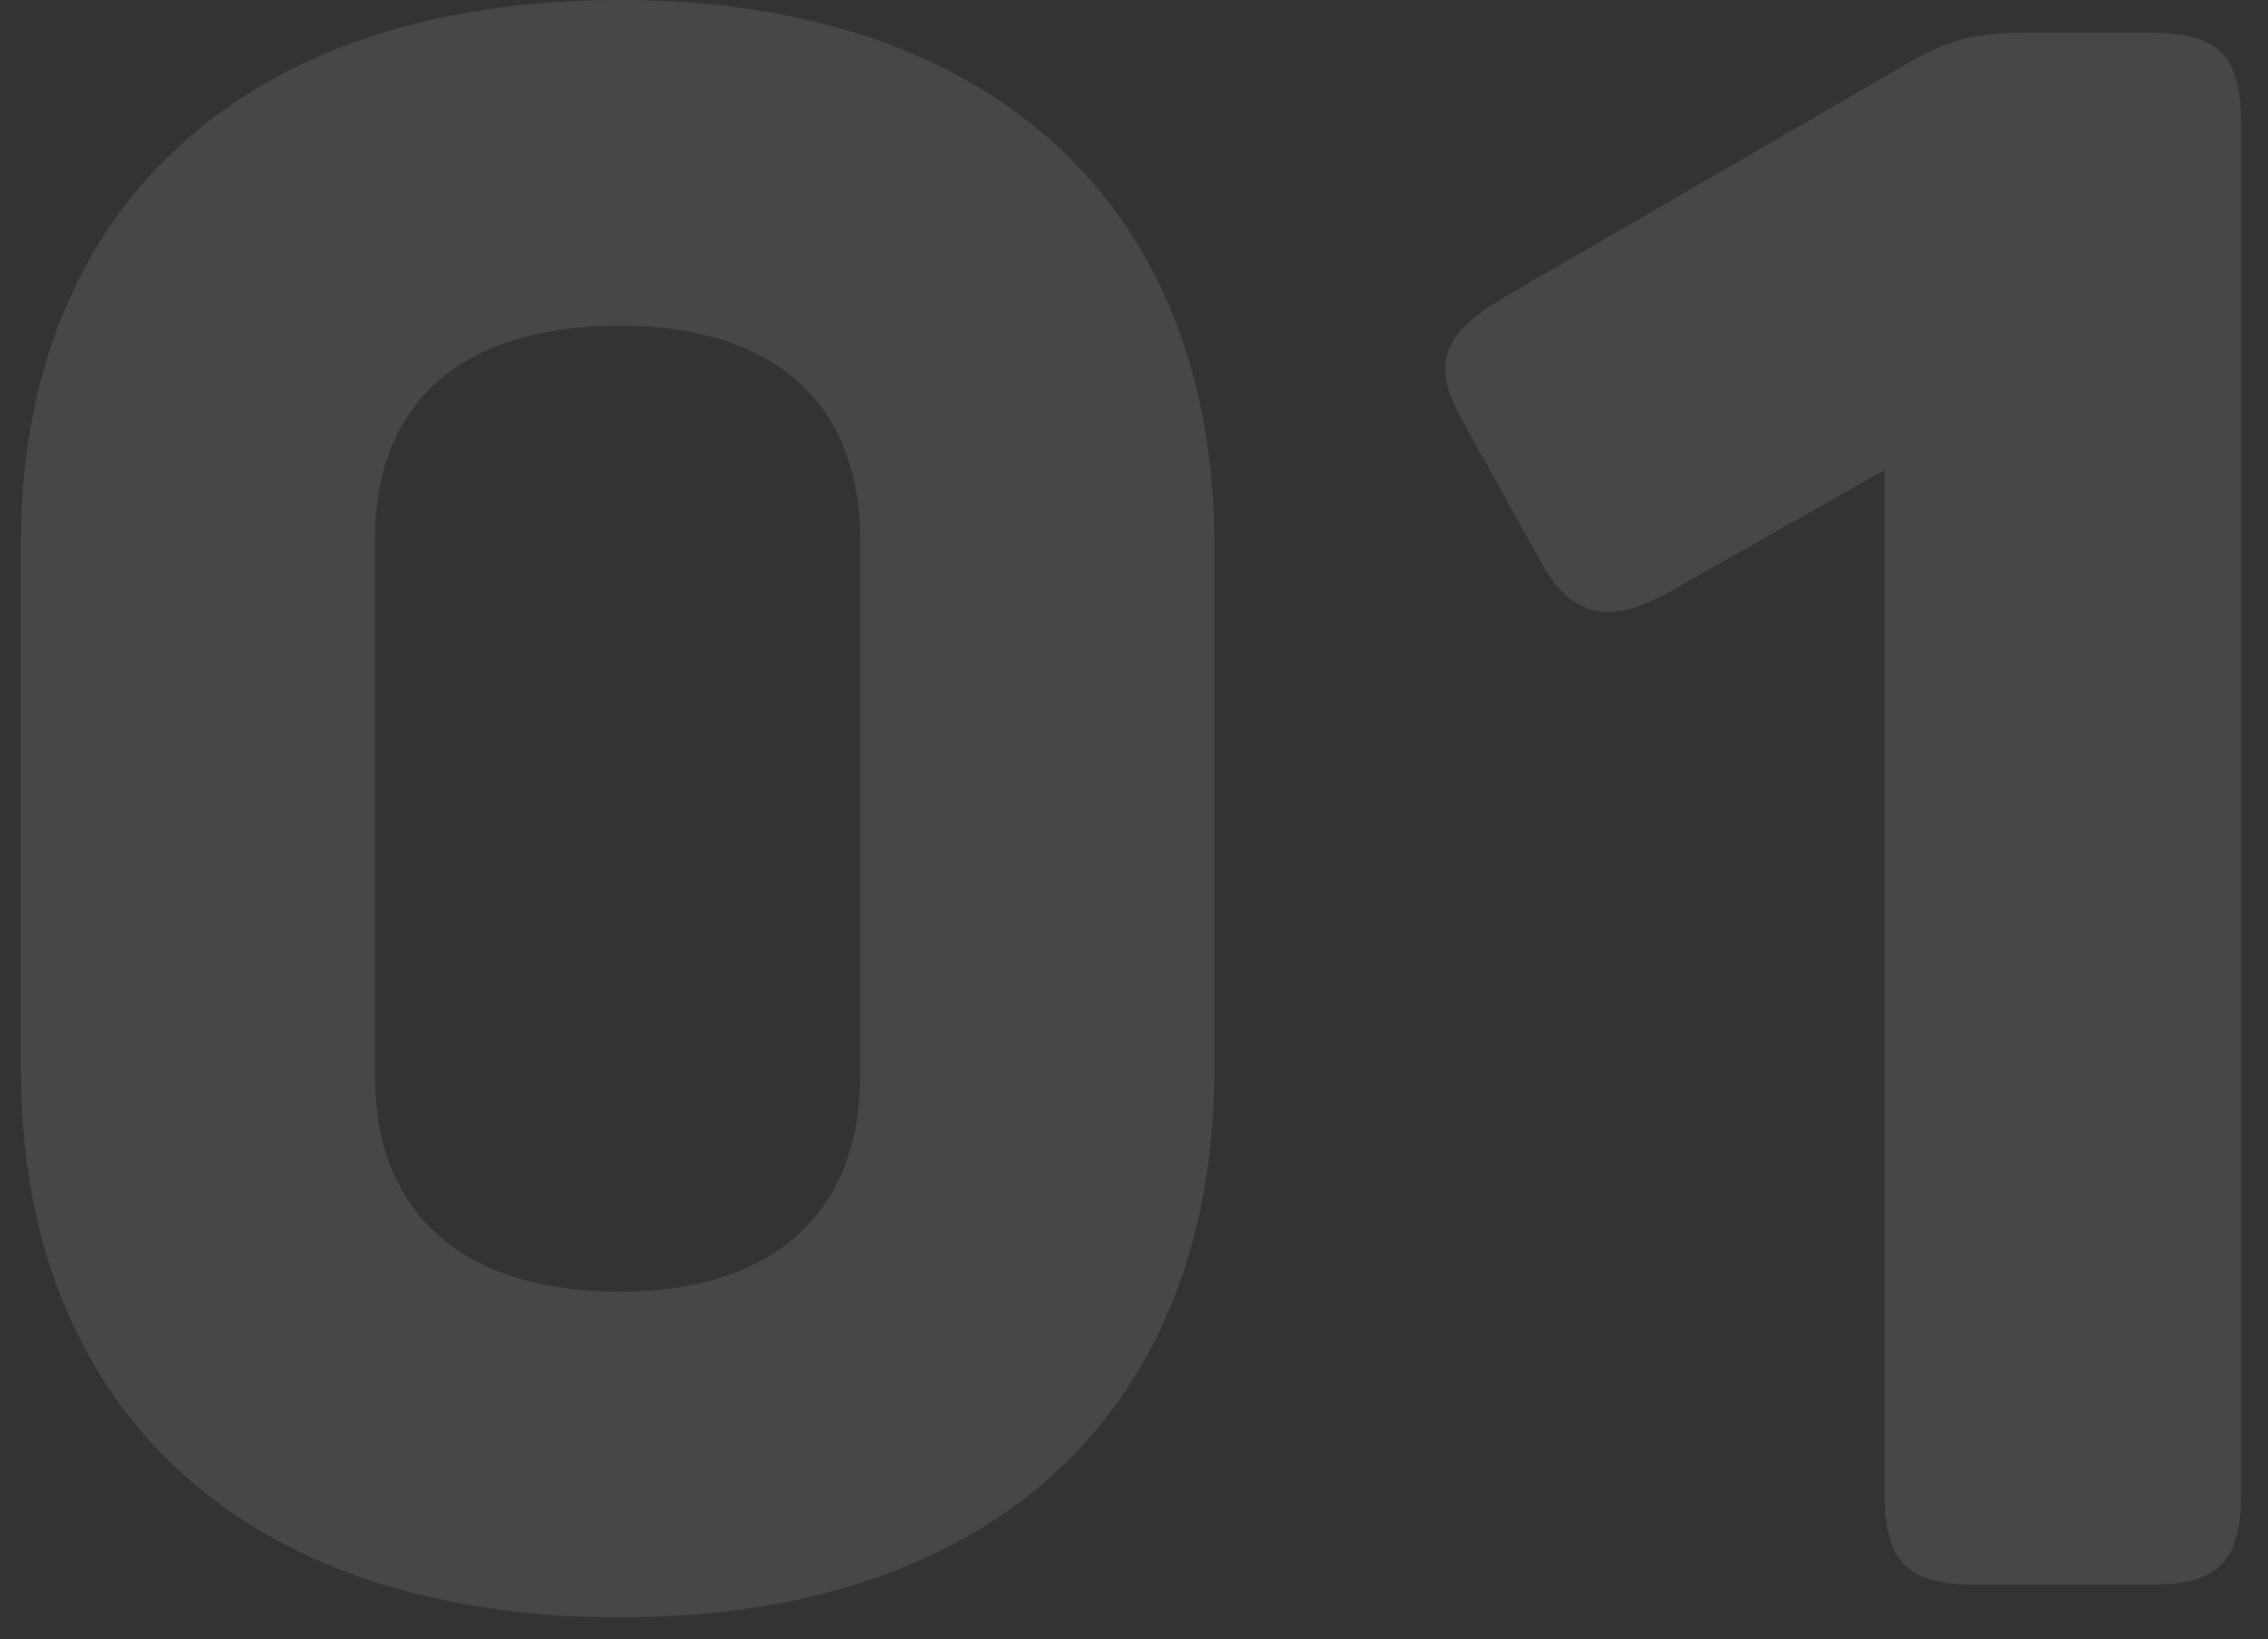 <svg width="83" height="60" fill="none" xmlns="http://www.w3.org/2000/svg"><rect width="100%" height="100%" fill="#333333" stroke="none"/><path opacity=".1" d="M.76 19.92v19.2c0 12.32 8 20.08 21.92 20.08 13.84 0 21.76-7.76 21.76-20.08v-19.2C44.44 7.76 36.52 0 22.68 0 8.76 0 .76 7.76.76 19.92zm30.72-.16v19.6c0 5.12-3.28 7.92-8.8 7.92-5.68 0-8.96-2.8-8.96-7.92v-19.6c0-5.12 3.28-7.84 8.96-7.84 5.52 0 8.8 2.72 8.8 7.84zM78.732 1.2h-4.56c-2 0-2.88.24-4.64 1.28l-14.48 8.4c-2.16 1.28-2.72 2.32-1.6 4.4l2.8 5.04c1.12 2.16 2.48 2.72 4.96 1.28l7.76-4.4v37.52c0 2.48.88 3.28 3.28 3.28h6.48c2.4 0 3.28-.8 3.28-3.28V4.48c0-2.48-.88-3.28-3.28-3.28z" fill="#fff"/></svg>